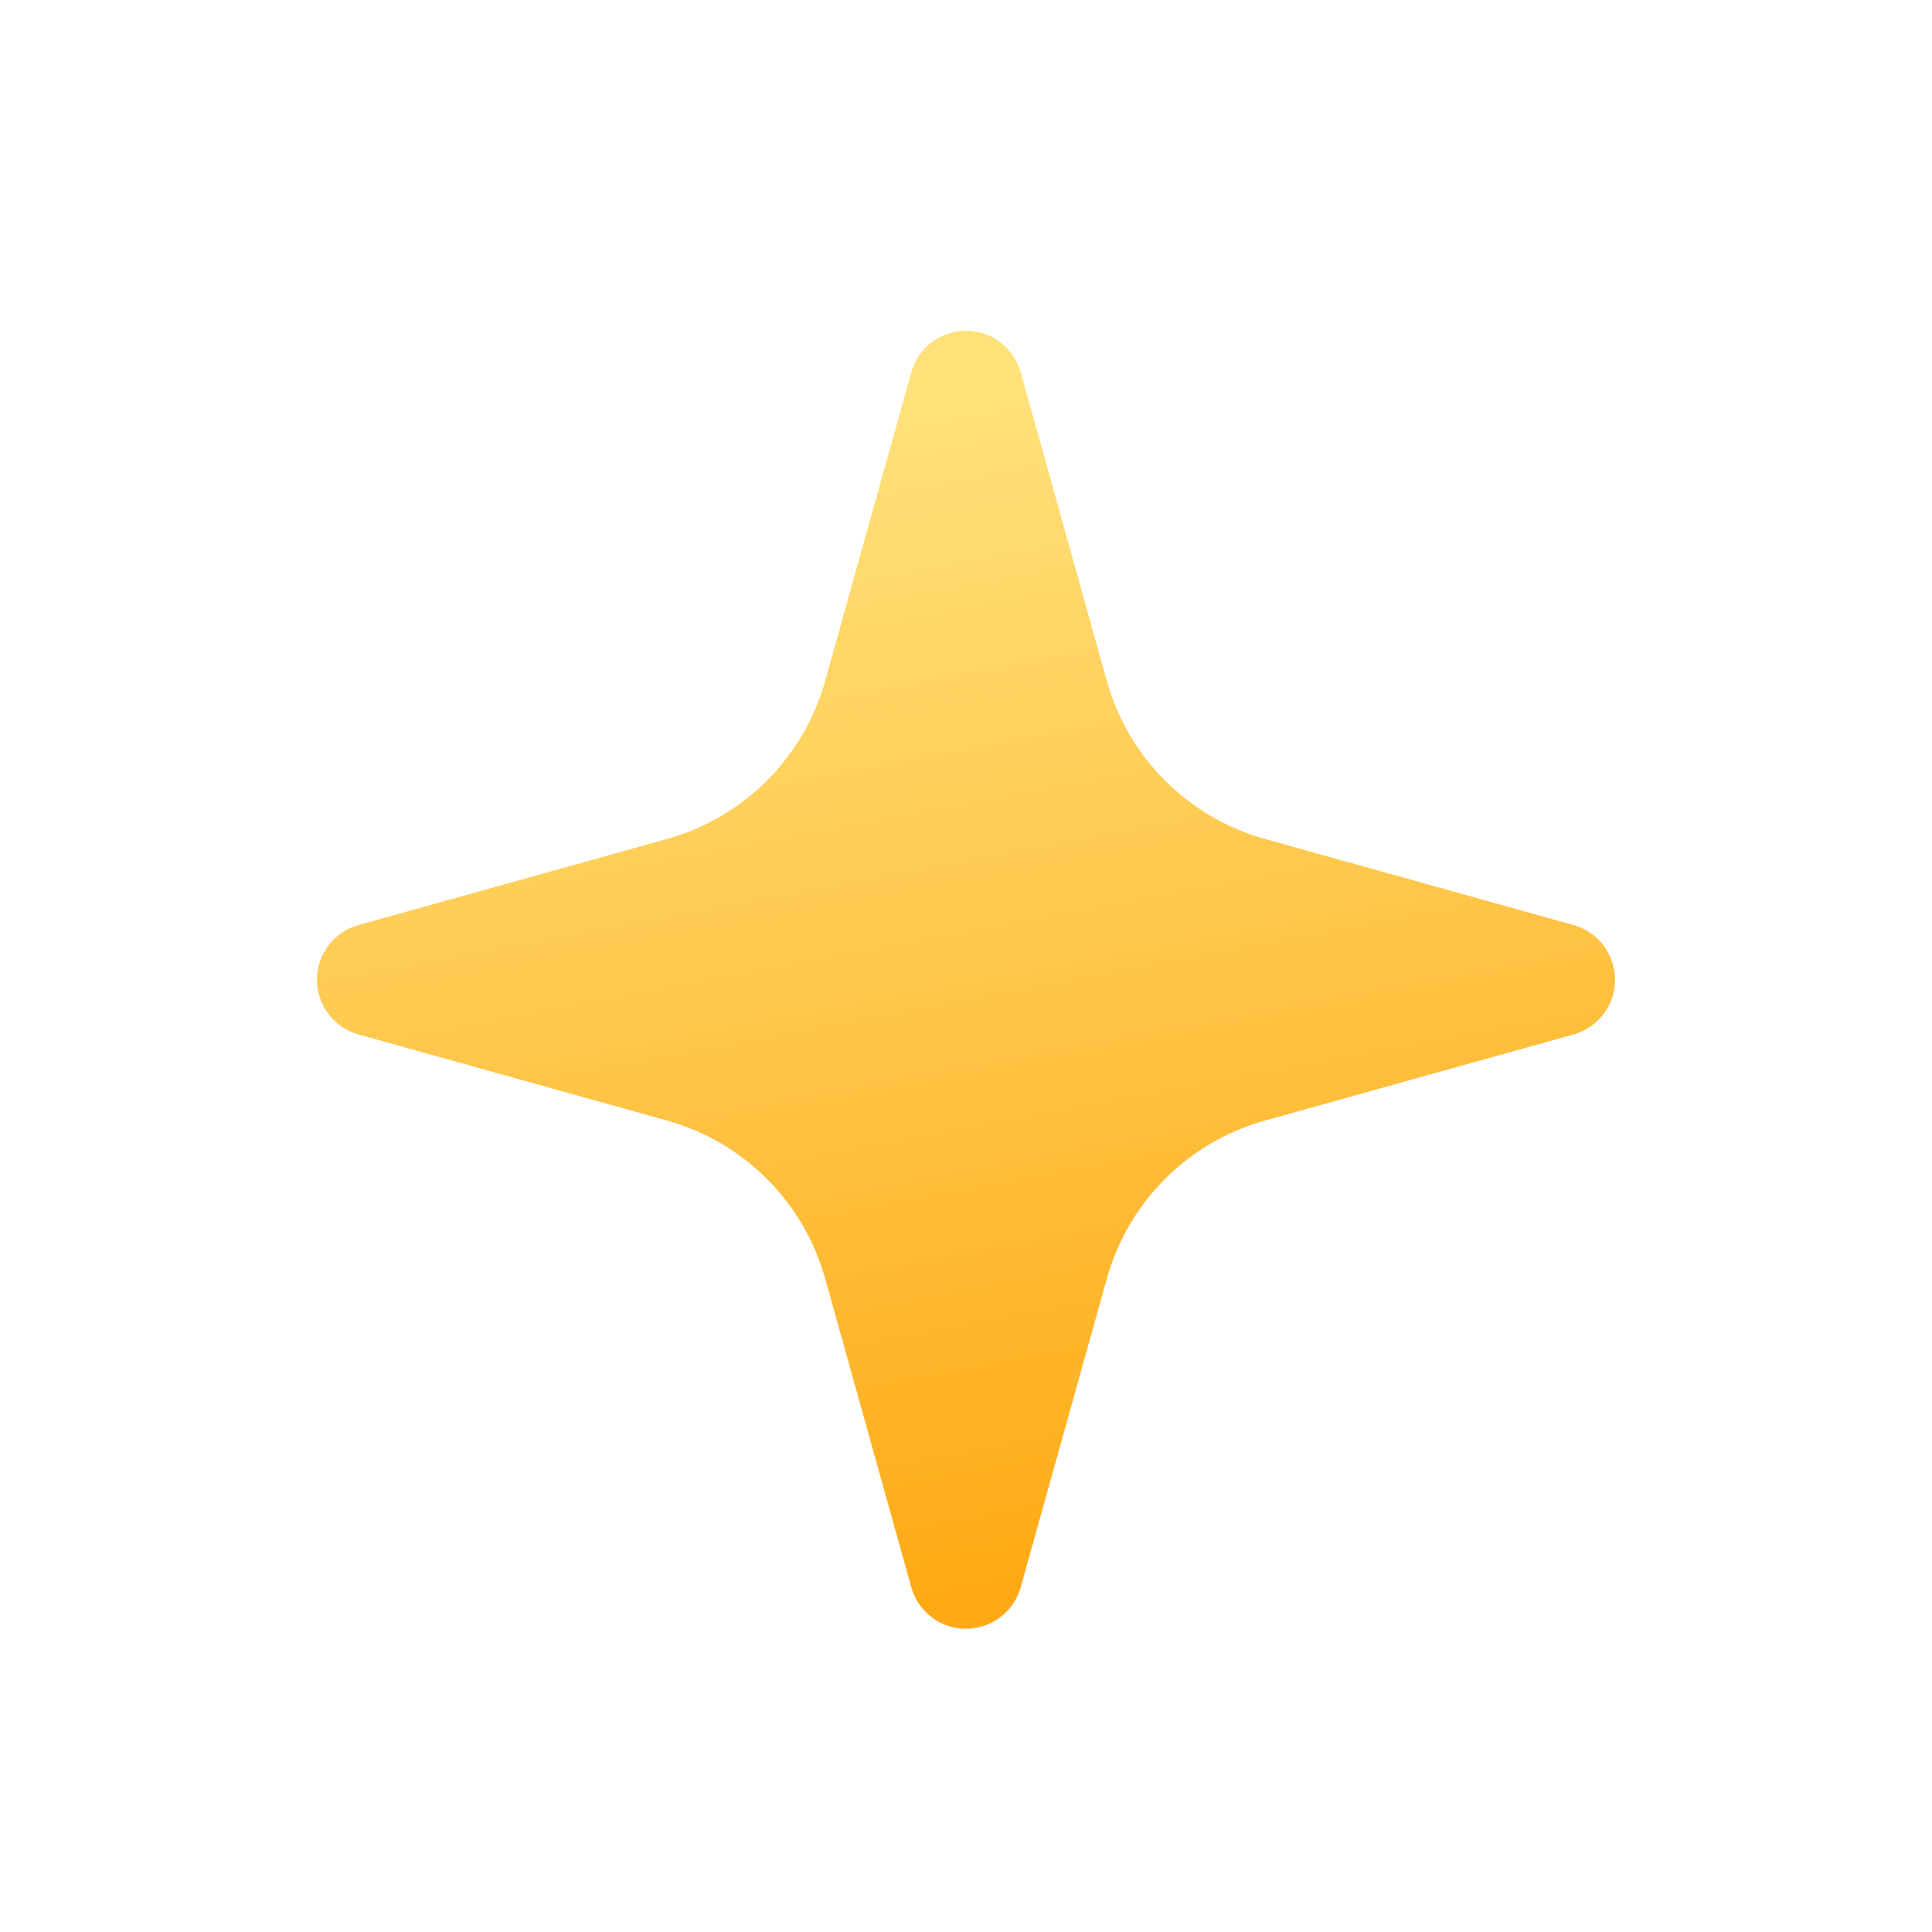 <?xml version="1.0" encoding="UTF-8"?>
<svg width="17px" height="17px" viewBox="0 0 17 17" version="1.1" xmlns="http://www.w3.org/2000/svg" xmlns:xlink="http://www.w3.org/1999/xlink">
    <!-- Generator: Sketch 63.1 (92452) - https://sketch.com -->
    <title>icon_toast_star3</title>
    <desc>Created with Sketch.</desc>
    <defs>
        <linearGradient x1="19.098%" y1="-7.10542736e-13%" x2="87.483%" y2="100%" id="linearGradient-1">
            <stop stop-color="#FFE17A" offset="0%"></stop>
            <stop stop-color="#FFAA15" offset="100%"></stop>
        </linearGradient>
    </defs>
    <g id="伙办" stroke="none" stroke-width="1" fill="none" fill-rule="evenodd">
        <g id="17伙币-扫描名片" transform="translate(-168, -170)" fill="url(#linearGradient-1)">
            <g id="icon_toast_star3" transform="translate(168.5, 170.621)">
                <path d="M7.018,10.735 L4.561,12.12 C4.32,12.256 4.015,12.171 3.88,11.93 C3.794,11.778 3.794,11.592 3.88,11.439 L5.265,8.982 C5.608,8.372 5.608,7.628 5.265,7.018 L3.88,4.561 C3.744,4.32 3.829,4.015 4.07,3.88 C4.222,3.794 4.408,3.794 4.561,3.88 L7.018,5.265 C7.628,5.608 8.372,5.608 8.982,5.265 L11.439,3.88 C11.68,3.744 11.985,3.829 12.12,4.07 C12.206,4.222 12.206,4.408 12.12,4.561 L10.735,7.018 C10.392,7.628 10.392,8.372 10.735,8.982 L12.12,11.439 C12.256,11.68 12.171,11.985 11.93,12.12 C11.778,12.206 11.592,12.206 11.439,12.12 L8.982,10.735 C8.372,10.392 7.628,10.392 7.018,10.735 Z" id="星形备份-8" transform="translate(8, 8) scale(-1, 1) rotate(-315) translate(-8, -8) "></path>
            </g>
        </g>
    </g>
</svg>